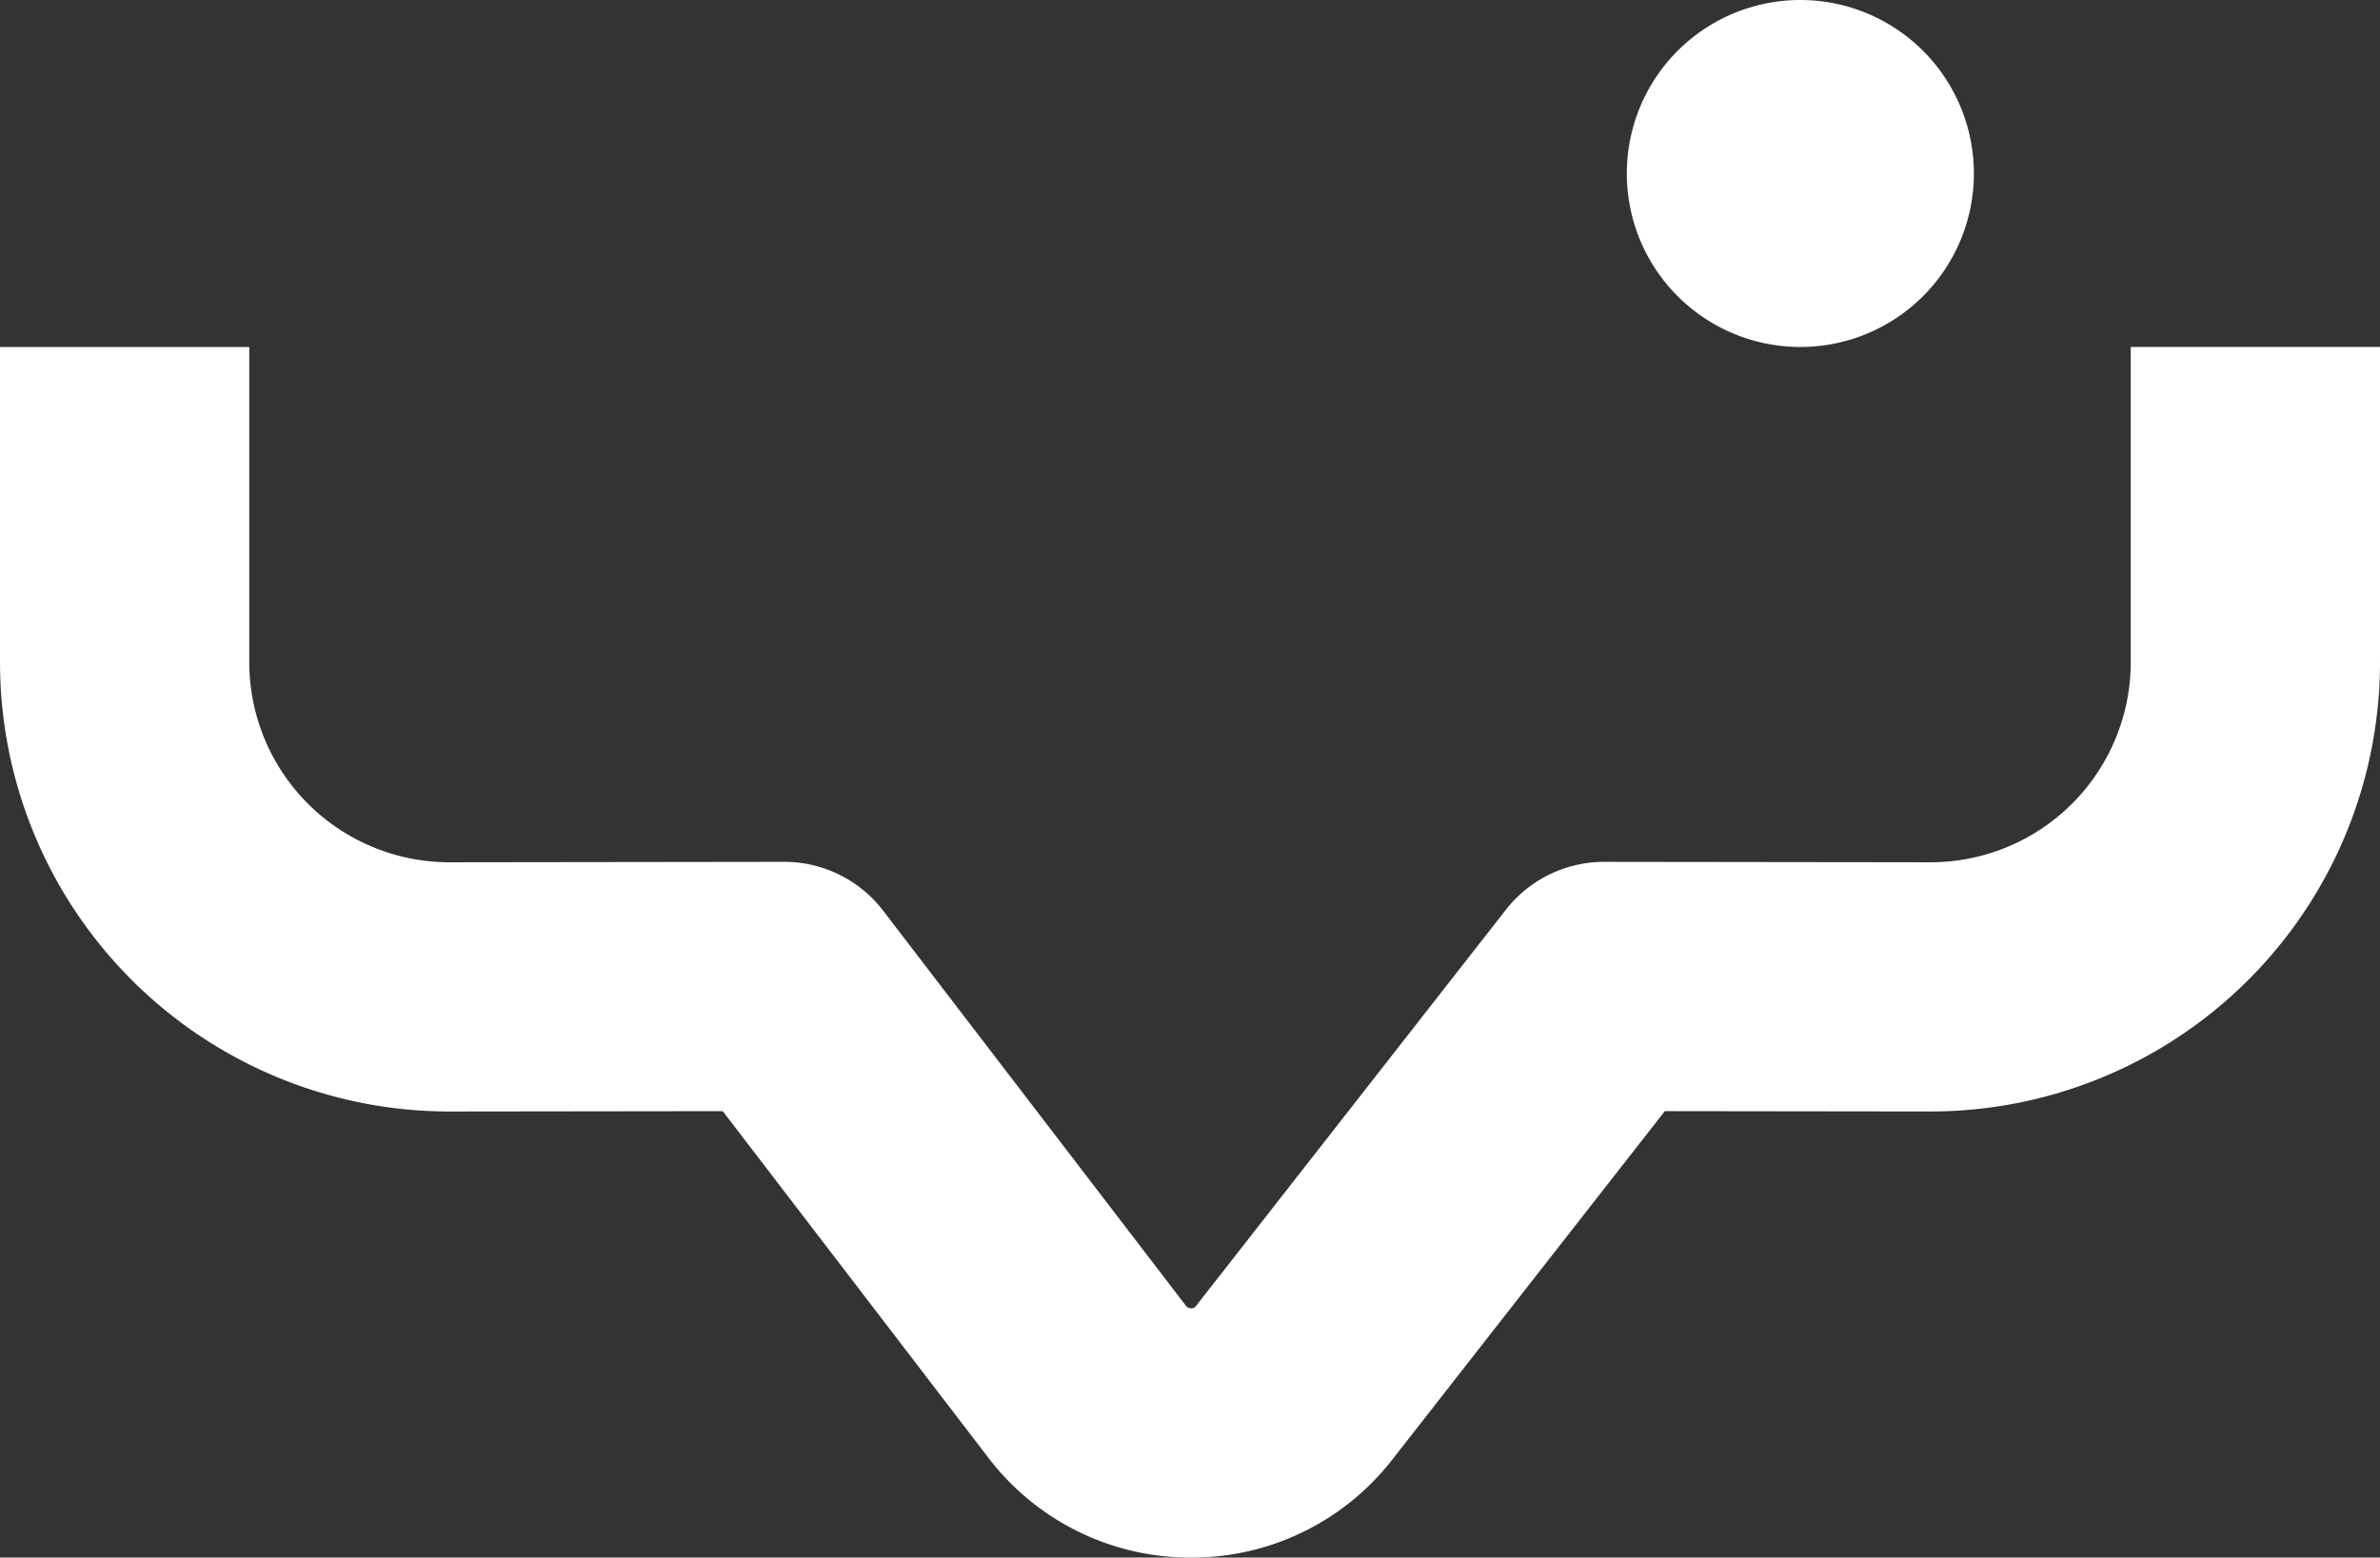 <?xml version="1.0" standalone="no"?>
<!DOCTYPE svg PUBLIC "-//W3C//DTD SVG 1.1//EN" "http://www.w3.org/Graphics/SVG/1.1/DTD/svg11.dtd">
<svg xmlns:inkscape="http://www.inkscape.org/namespaces/inkscape" xmlns:sodipodi="http://sodipodi.sourceforge.net/DTD/sodipodi-0.dtd" xmlns="http://www.w3.org/2000/svg" xmlns:svg="http://www.w3.org/2000/svg" id="Layer_1" data-name="Layer 1" viewBox="0 0 149.398 97.8" version="1.1" sodipodi:docname="nuha-logo-white.svg" inkscape:export-filename="nuha-logo-ping.svg" inkscape:export-xdpi="96" inkscape:export-ydpi="96" inkscape:version="1.2.1 (9c6d41e410, 2022-07-14, custom)" width="149.398" height="97.8">
  <rect x="0" y="0" width="149.398" height="97.8" fill="#333333" stroke="none"/>
  <defs id="defs11"/>
  <sodipodi:namedview id="namedview9" pagecolor="#ffffff" bordercolor="#666666" borderopacity="1.0" inkscape:showpageshadow="2" inkscape:pageopacity="0.0" inkscape:pagecheckerboard="0" inkscape:deskcolor="#d1d1d1" showgrid="false" inkscape:zoom="1.0240832" inkscape:cx="-41.012293" inkscape:cy="25.388562" inkscape:window-width="1920" inkscape:window-height="1016" inkscape:window-x="1920" inkscape:window-y="38" inkscape:window-maximized="1" inkscape:current-layer="Layer_1"/>
  <path d="m 133.751,21.786 v 19.791 a 12.565,12.565 0 0 1 -12.563,12.564 h -0.017 l -20.467,-0.026 h -0.01 a 7.823,7.823 0 0 0 -6.164,3.005 l -19.453,24.879 a 0.354,0.354 0 0 1 -0.311,0.152 0.444,0.444 0 0 1 -0.316,-0.155 l -19.012,-24.816 a 7.823,7.823 0 0 0 -6.211,-3.066 h -0.01 l -20.99,0.027 h -0.017 A 12.563,12.563 0 0 1 15.648,41.578 v -19.791 H -5e-5 v 19.791 a 28.212,28.212 0 0 0 28.21,28.212 h 0.037 l 17.122,-0.021 16.659,21.744 a 15.937,15.937 0 0 0 12.657,6.287 h 0.082 a 15.935,15.935 0 0 0 12.637,-6.162 l 17.1,-21.87 16.646,0.021 h 0.037 a 28.211,28.211 0 0 0 28.211,-28.212 v -19.791 z" style="fill:#ffffff" id="path3104" inkscape:export-filename="./nuha-logo-pink.svg" inkscape:export-xdpi="96" inkscape:export-ydpi="96"/>
  <path id="path3107" style="fill:#ffffff" d="M 123.764,9.148 A 10.893,10.893 0 0 1 114.757,21.646 10.893,10.893 0 0 1 102.259,12.638 10.893,10.893 0 0 1 111.267,0.141 10.893,10.893 0 0 1 123.764,9.148 Z"/>
  <ellipse style="fill:#ffffff;fill-opacity:0;stroke-width:0.042" id="path3088" cx="76.458" cy="38.429" rx="114.254" ry="55.821"/>
  <ellipse style="fill:#ffffff;fill-opacity:0;stroke-width:0.042" id="path3090" cx="95.974" cy="58.632" rx="108.758" ry="81.767"/>
  <ellipse style="fill:#ffffff;fill-opacity:0;stroke-width:0.042" id="path3092" cx="103.91" cy="36.784" rx="125.307" ry="94.095"/>
  <ellipse style="fill:#ffffff;fill-opacity:0;stroke-width:0.042" id="path3094" cx="111.996" cy="47.78" rx="81.75" ry="92.628"/>
  <ellipse style="fill:#ffffff;fill-opacity:0;stroke-width:0.042" id="path3096" cx="87.914" cy="69.936" rx="163.827" ry="88.144"/>
</svg>
